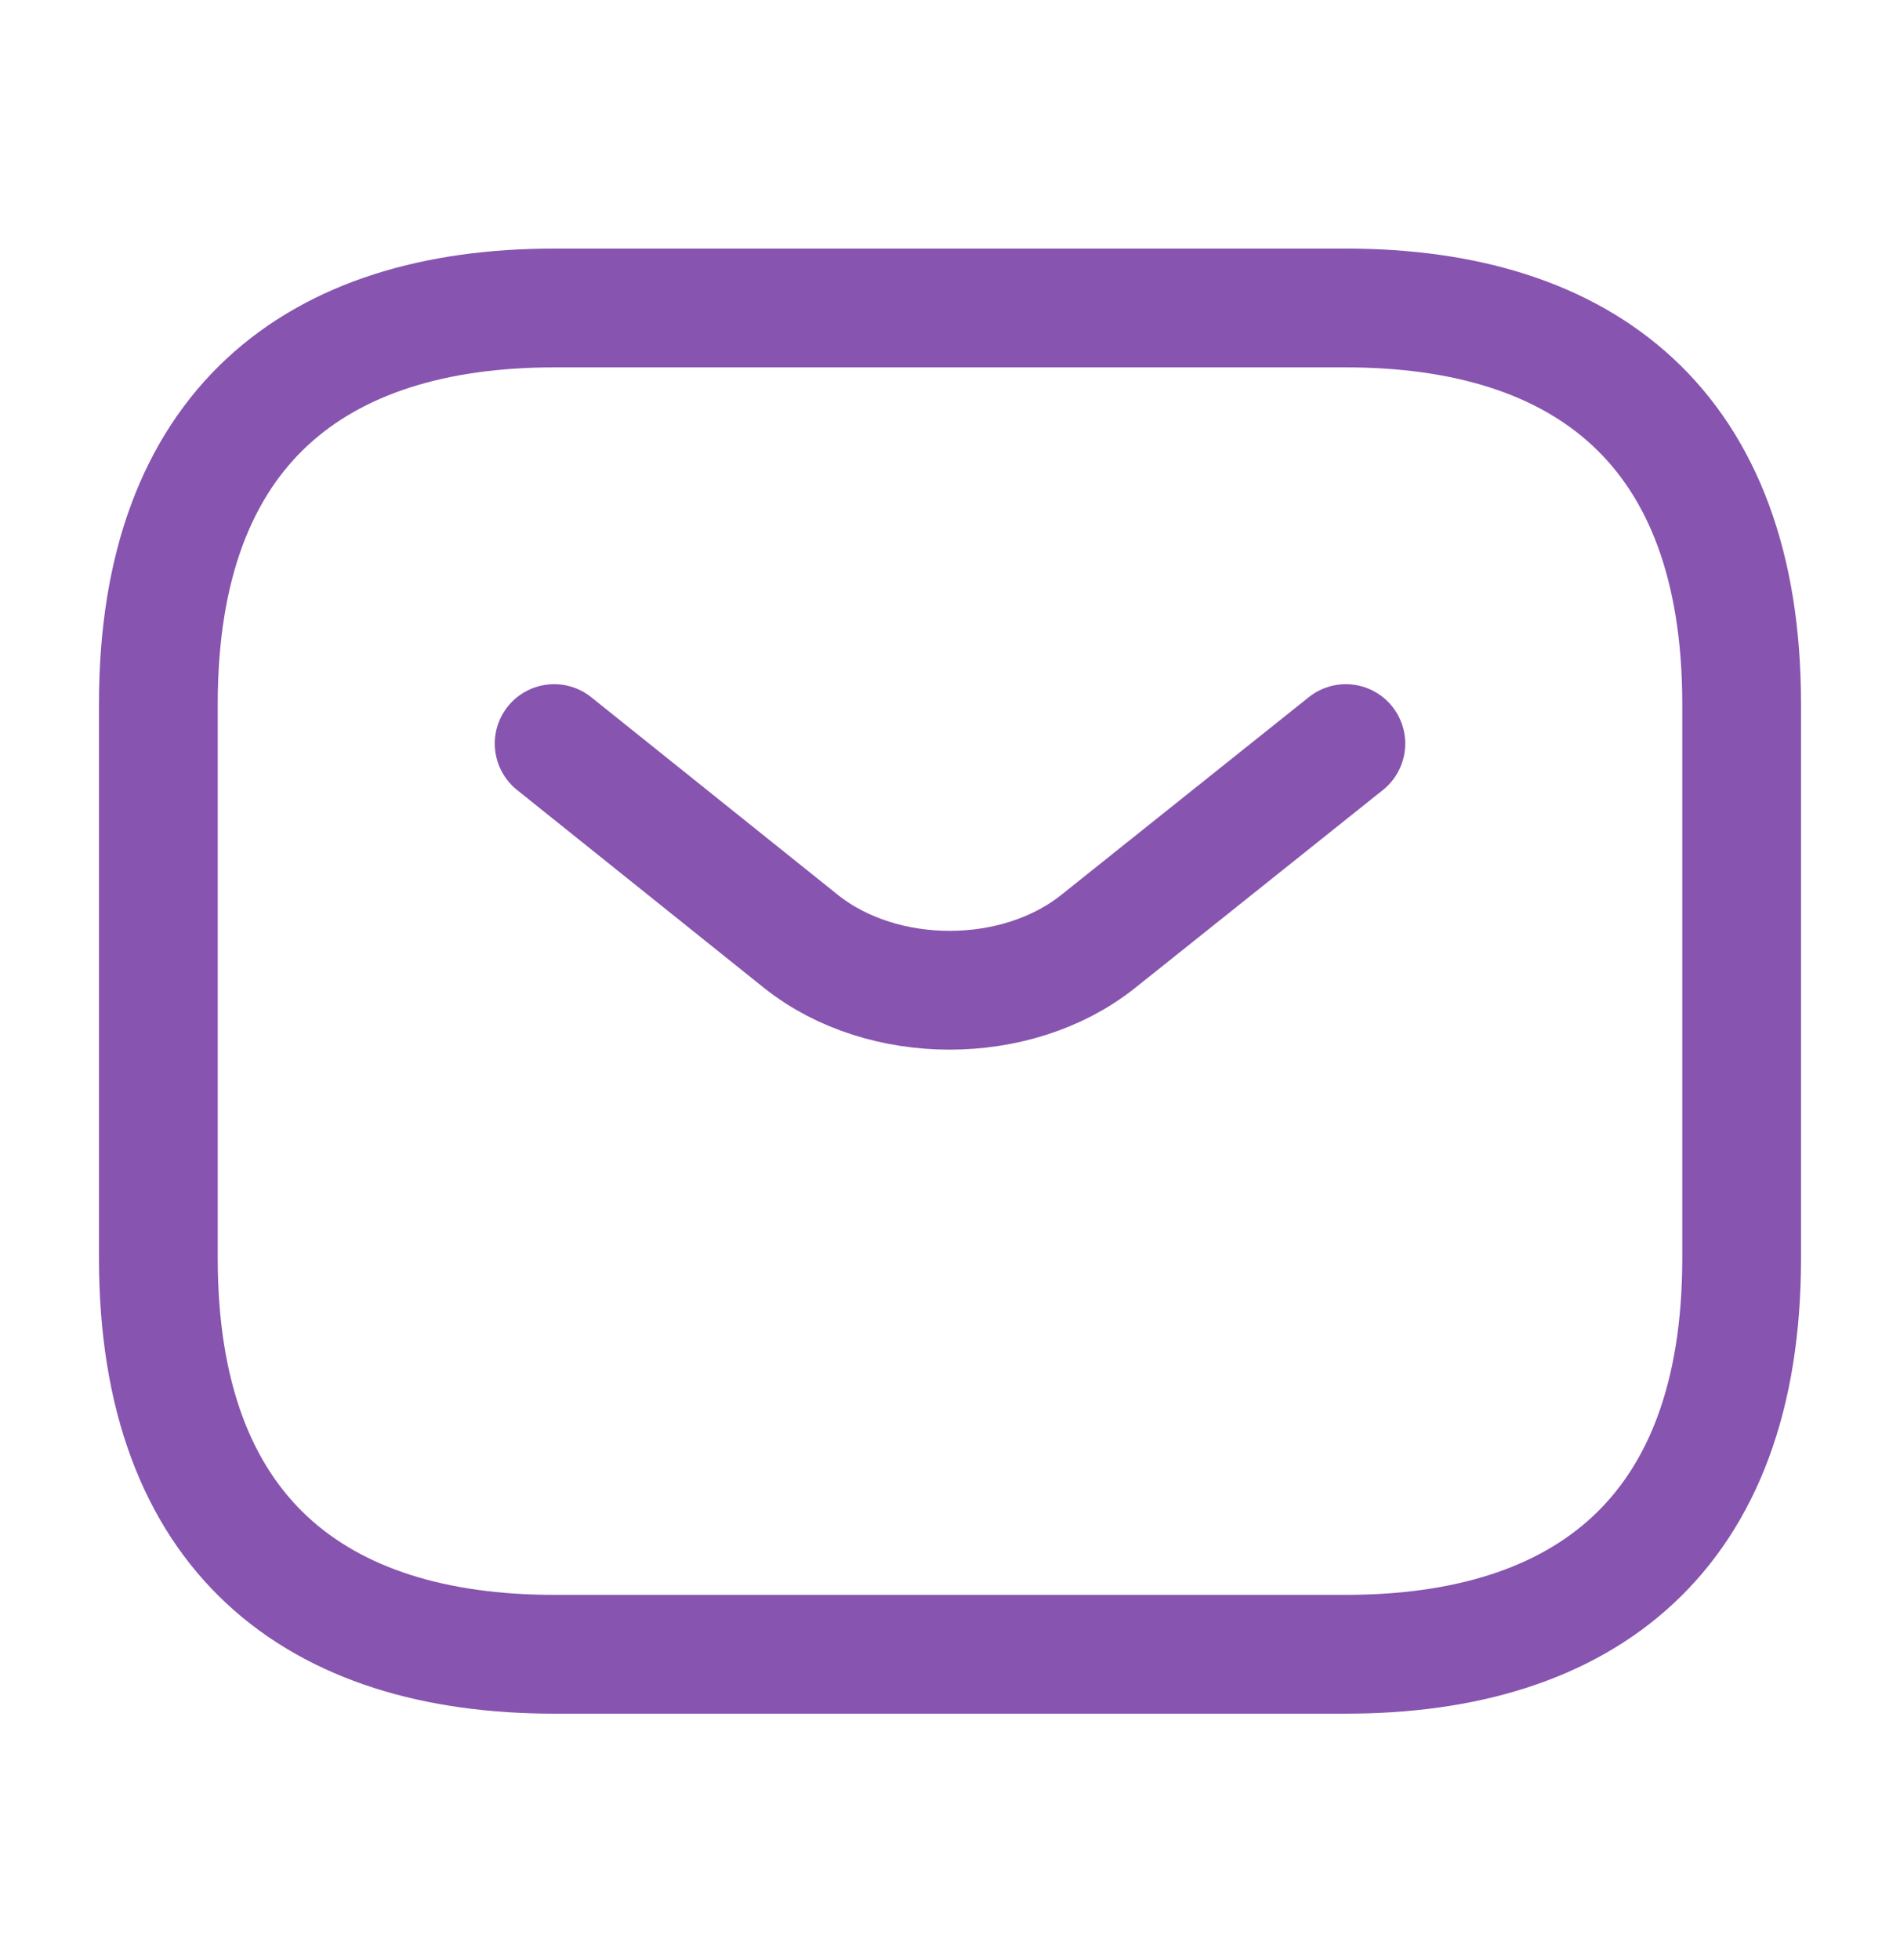 <svg width="32" height="33" viewBox="0 0 32 33" fill="none" xmlns="http://www.w3.org/2000/svg">
<path d="M22.667 27.851H9.333C5.333 27.851 2.667 25.851 2.667 21.185V11.851C2.667 7.185 5.333 5.185 9.333 5.185H22.667C26.667 5.185 29.333 7.185 29.333 11.851V21.185C29.333 25.851 26.667 27.851 22.667 27.851Z" stroke="#8754AF" stroke-width="2" stroke-miterlimit="10" stroke-linecap="round" stroke-linejoin="round"/>
<path d="M22.667 12.519L18.493 15.852C17.12 16.945 14.867 16.945 13.493 15.852L9.333 12.519" stroke="#8754AF" stroke-width="2" stroke-miterlimit="10" stroke-linecap="round" stroke-linejoin="round"/>
</svg>

